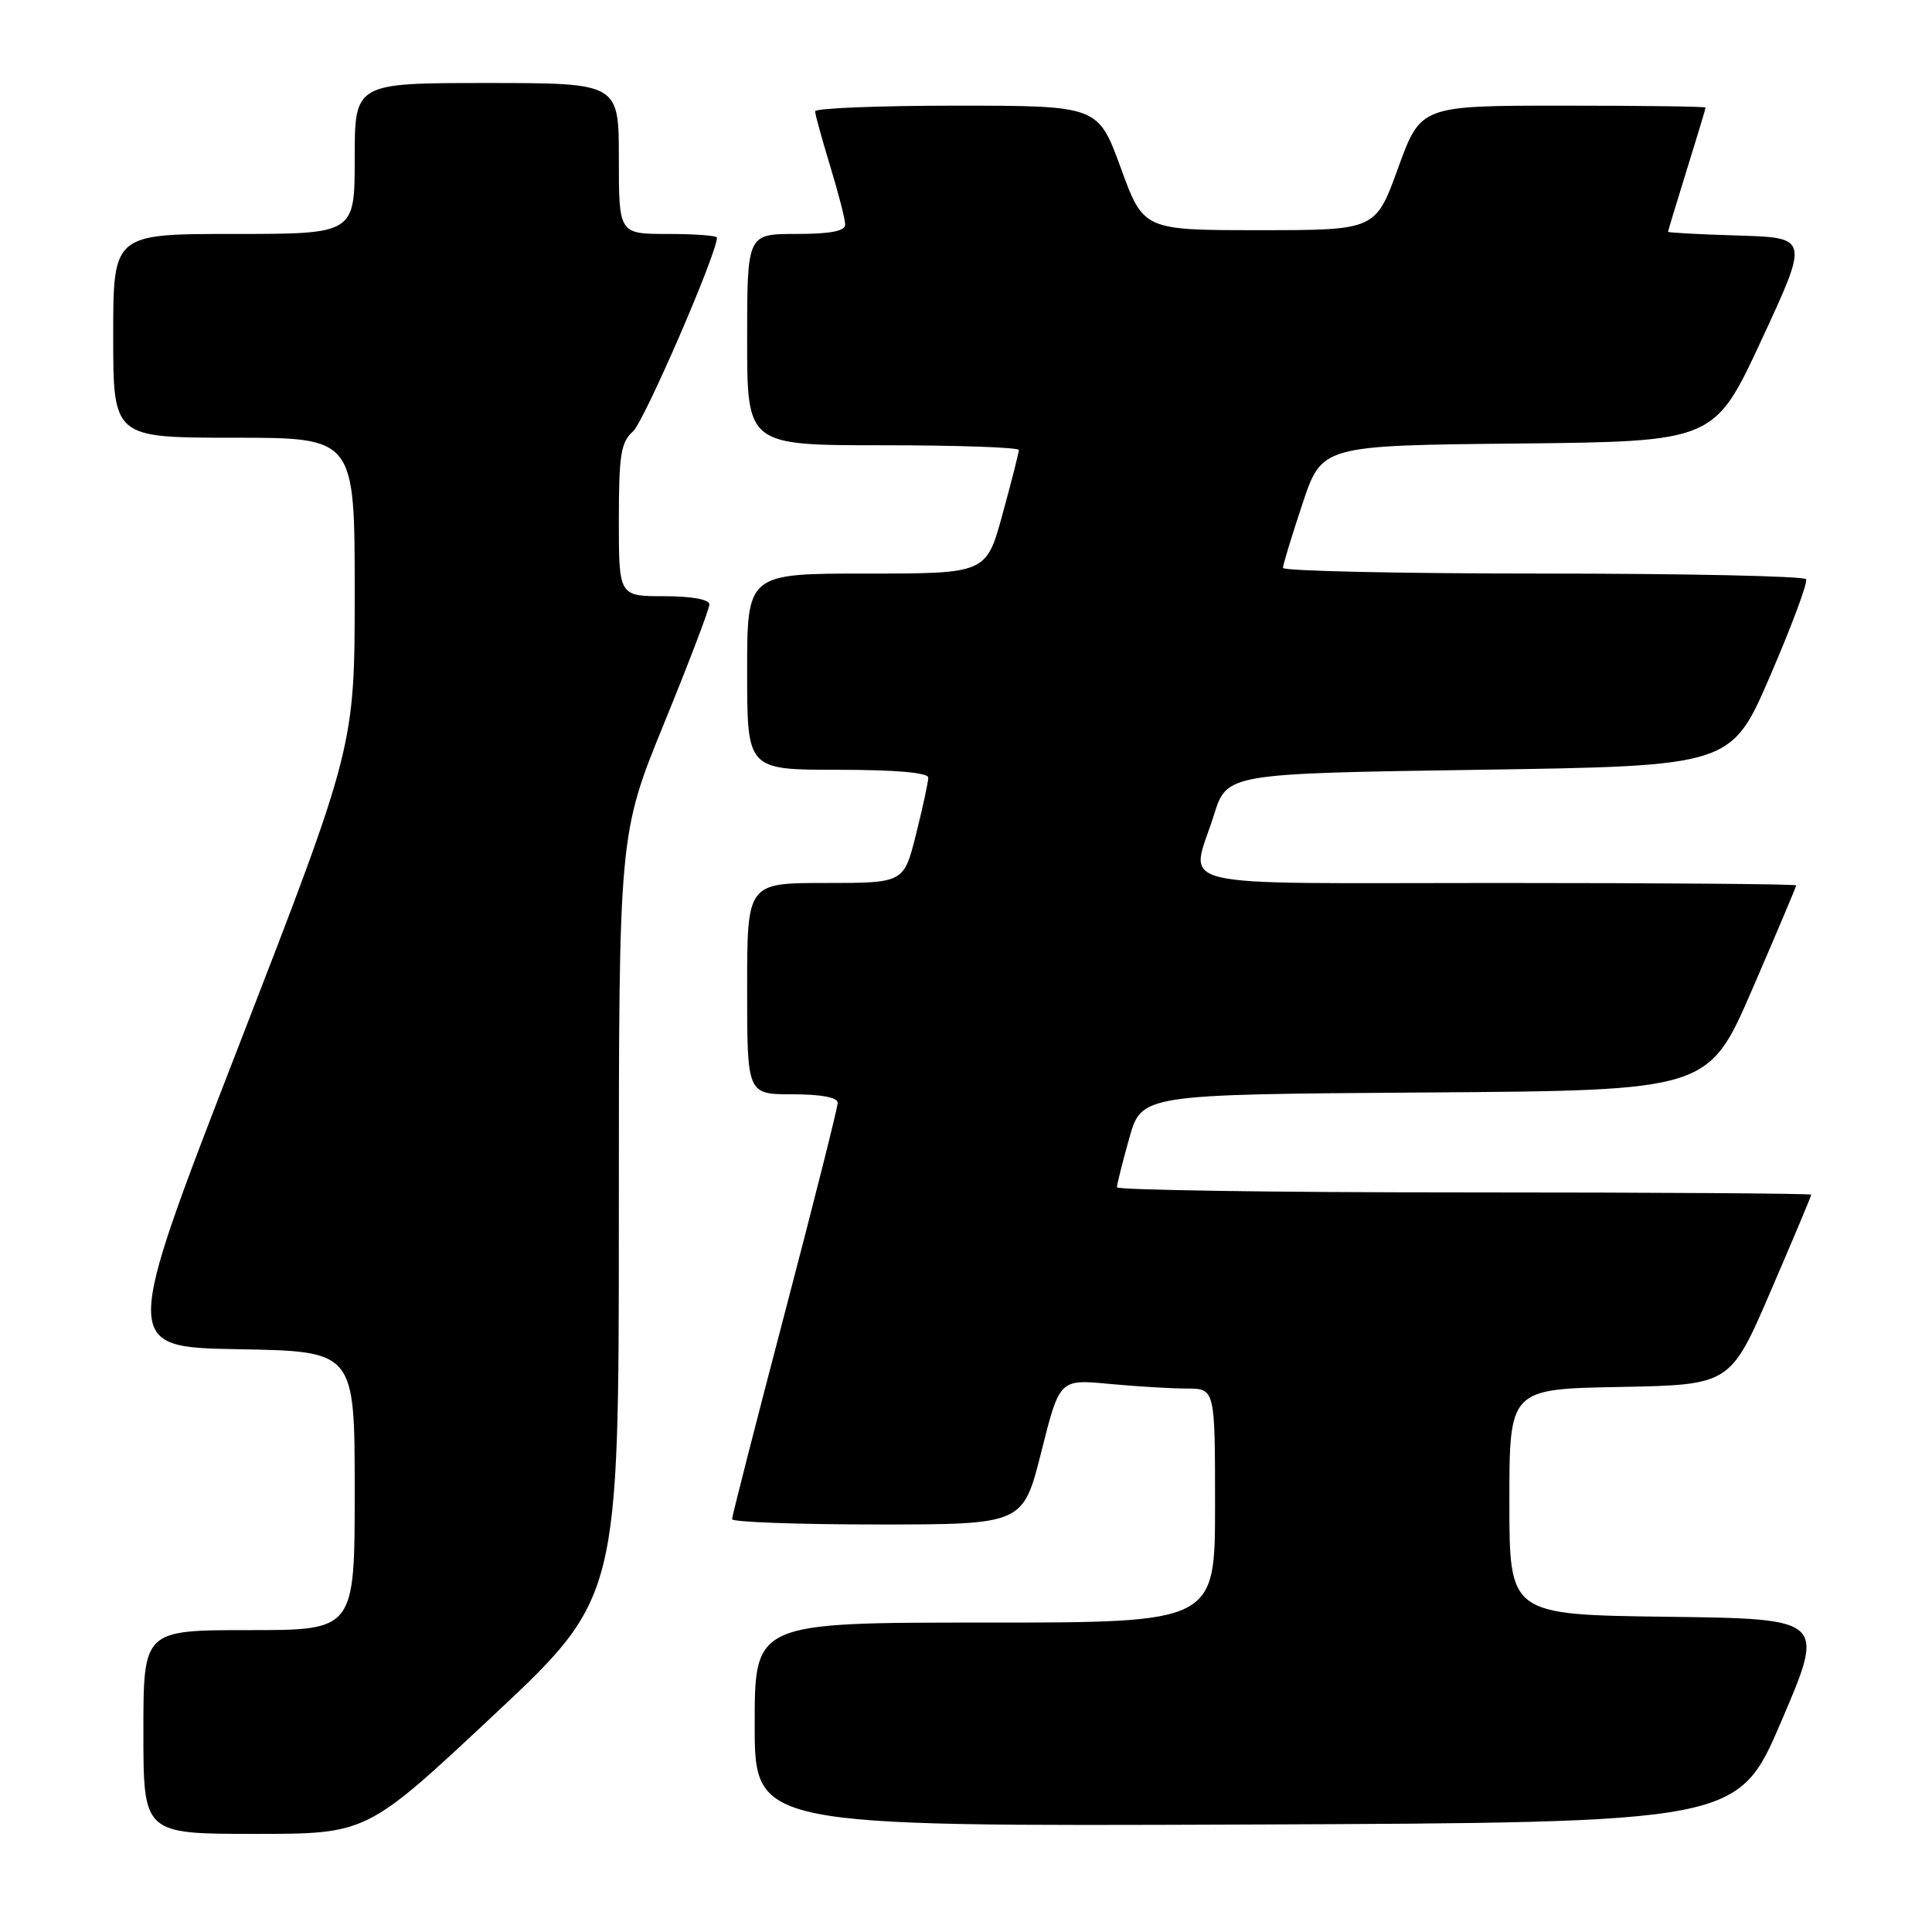 <?xml version="1.0" encoding="UTF-8" standalone="no"?>
<!DOCTYPE svg PUBLIC "-//W3C//DTD SVG 1.1//EN" "http://www.w3.org/Graphics/SVG/1.1/DTD/svg11.dtd" >
<svg xmlns="http://www.w3.org/2000/svg" xmlns:xlink="http://www.w3.org/1999/xlink" version="1.1" viewBox="0 0 256 256">
 <g >
 <path fill="currentColor"
d=" M 65.30 227.37 C 82.00 211.74 82.00 211.74 82.00 161.13 C 82.00 110.53 82.00 110.53 88.00 95.84 C 91.30 87.76 94.00 80.67 94.00 80.08 C 94.00 79.43 91.61 79.00 88.00 79.00 C 82.00 79.00 82.00 79.00 82.00 68.91 C 82.00 60.30 82.27 58.58 83.88 57.16 C 85.35 55.85 95.00 33.59 95.00 31.49 C 95.00 31.22 92.08 31.00 88.50 31.00 C 82.00 31.00 82.00 31.00 82.00 21.00 C 82.00 11.00 82.00 11.00 64.50 11.00 C 47.00 11.00 47.00 11.00 47.00 21.00 C 47.00 31.00 47.00 31.00 31.00 31.00 C 15.00 31.00 15.00 31.00 15.00 44.50 C 15.00 58.00 15.00 58.00 31.00 58.00 C 47.00 58.00 47.00 58.00 47.00 78.47 C 47.00 98.94 47.00 98.94 31.58 138.72 C 16.16 178.50 16.16 178.50 31.58 178.78 C 47.00 179.05 47.00 179.05 47.00 197.53 C 47.00 216.00 47.00 216.00 33.00 216.00 C 19.00 216.00 19.00 216.00 19.00 229.50 C 19.00 243.00 19.00 243.00 33.80 243.00 C 48.61 243.00 48.61 243.00 65.30 227.37 Z  M 236.07 228.00 C 241.85 214.50 241.85 214.50 220.92 214.23 C 200.00 213.96 200.00 213.96 200.00 199.01 C 200.00 184.05 200.00 184.05 214.64 183.78 C 229.28 183.50 229.28 183.50 234.64 171.05 C 237.59 164.21 240.00 158.47 240.00 158.30 C 240.00 158.14 219.30 158.00 194.00 158.00 C 168.70 158.00 148.00 157.69 148.00 157.32 C 148.00 156.94 148.73 154.02 149.63 150.83 C 151.26 145.02 151.26 145.02 188.82 144.76 C 226.38 144.50 226.38 144.50 232.19 131.07 C 235.39 123.68 238.00 117.50 238.00 117.32 C 238.00 117.14 220.22 117.00 198.50 117.00 C 153.68 117.00 157.72 117.97 160.85 108.00 C 162.57 102.50 162.57 102.50 195.99 102.00 C 229.41 101.50 229.41 101.50 234.58 89.50 C 237.43 82.90 239.56 77.16 239.32 76.75 C 239.08 76.34 223.38 76.00 204.44 76.00 C 185.50 76.00 170.00 75.66 170.00 75.25 C 170.00 74.84 171.16 71.03 172.58 66.77 C 175.15 59.03 175.15 59.03 201.16 58.77 C 227.17 58.50 227.17 58.50 233.43 45.00 C 239.69 31.50 239.69 31.50 230.35 31.21 C 225.21 31.06 221.01 30.83 221.02 30.71 C 221.02 30.60 222.15 26.90 223.51 22.50 C 224.88 18.10 226.00 14.39 226.00 14.25 C 226.00 14.11 217.51 14.00 207.13 14.00 C 188.26 14.00 188.26 14.00 185.26 22.25 C 182.27 30.50 182.27 30.50 166.90 30.50 C 151.52 30.50 151.52 30.50 148.51 22.25 C 145.50 14.01 145.50 14.01 126.75 14.00 C 116.44 14.00 108.00 14.34 108.01 14.75 C 108.01 15.16 108.91 18.42 110.00 22.00 C 111.09 25.58 111.99 29.06 111.99 29.75 C 112.00 30.62 110.04 31.00 105.50 31.00 C 99.00 31.00 99.00 31.00 99.00 45.00 C 99.00 59.00 99.00 59.00 117.00 59.00 C 126.90 59.00 135.00 59.28 135.00 59.63 C 135.00 59.98 134.03 63.80 132.84 68.13 C 130.69 76.00 130.69 76.00 114.84 76.00 C 99.00 76.00 99.00 76.00 99.00 89.00 C 99.00 102.00 99.00 102.00 111.00 102.00 C 118.67 102.00 123.00 102.38 123.00 103.04 C 123.00 103.62 122.27 106.99 121.38 110.54 C 119.76 117.00 119.76 117.00 109.38 117.00 C 99.00 117.00 99.00 117.00 99.00 131.00 C 99.00 145.00 99.00 145.00 105.00 145.00 C 108.80 145.00 111.00 145.41 111.00 146.13 C 111.00 146.76 107.85 159.26 104.00 173.93 C 100.15 188.60 97.00 200.91 97.00 201.30 C 97.00 201.68 105.68 202.00 116.28 202.00 C 135.56 202.00 135.56 202.00 137.98 192.37 C 140.40 182.75 140.40 182.75 146.95 183.37 C 150.55 183.71 155.19 183.99 157.25 183.99 C 161.00 184.00 161.00 184.00 161.00 199.50 C 161.00 215.00 161.00 215.00 130.50 215.00 C 100.00 215.00 100.00 215.00 100.00 228.51 C 100.00 242.01 100.00 242.01 165.15 241.76 C 230.30 241.50 230.30 241.50 236.07 228.00 Z "/>
</g>
</svg>